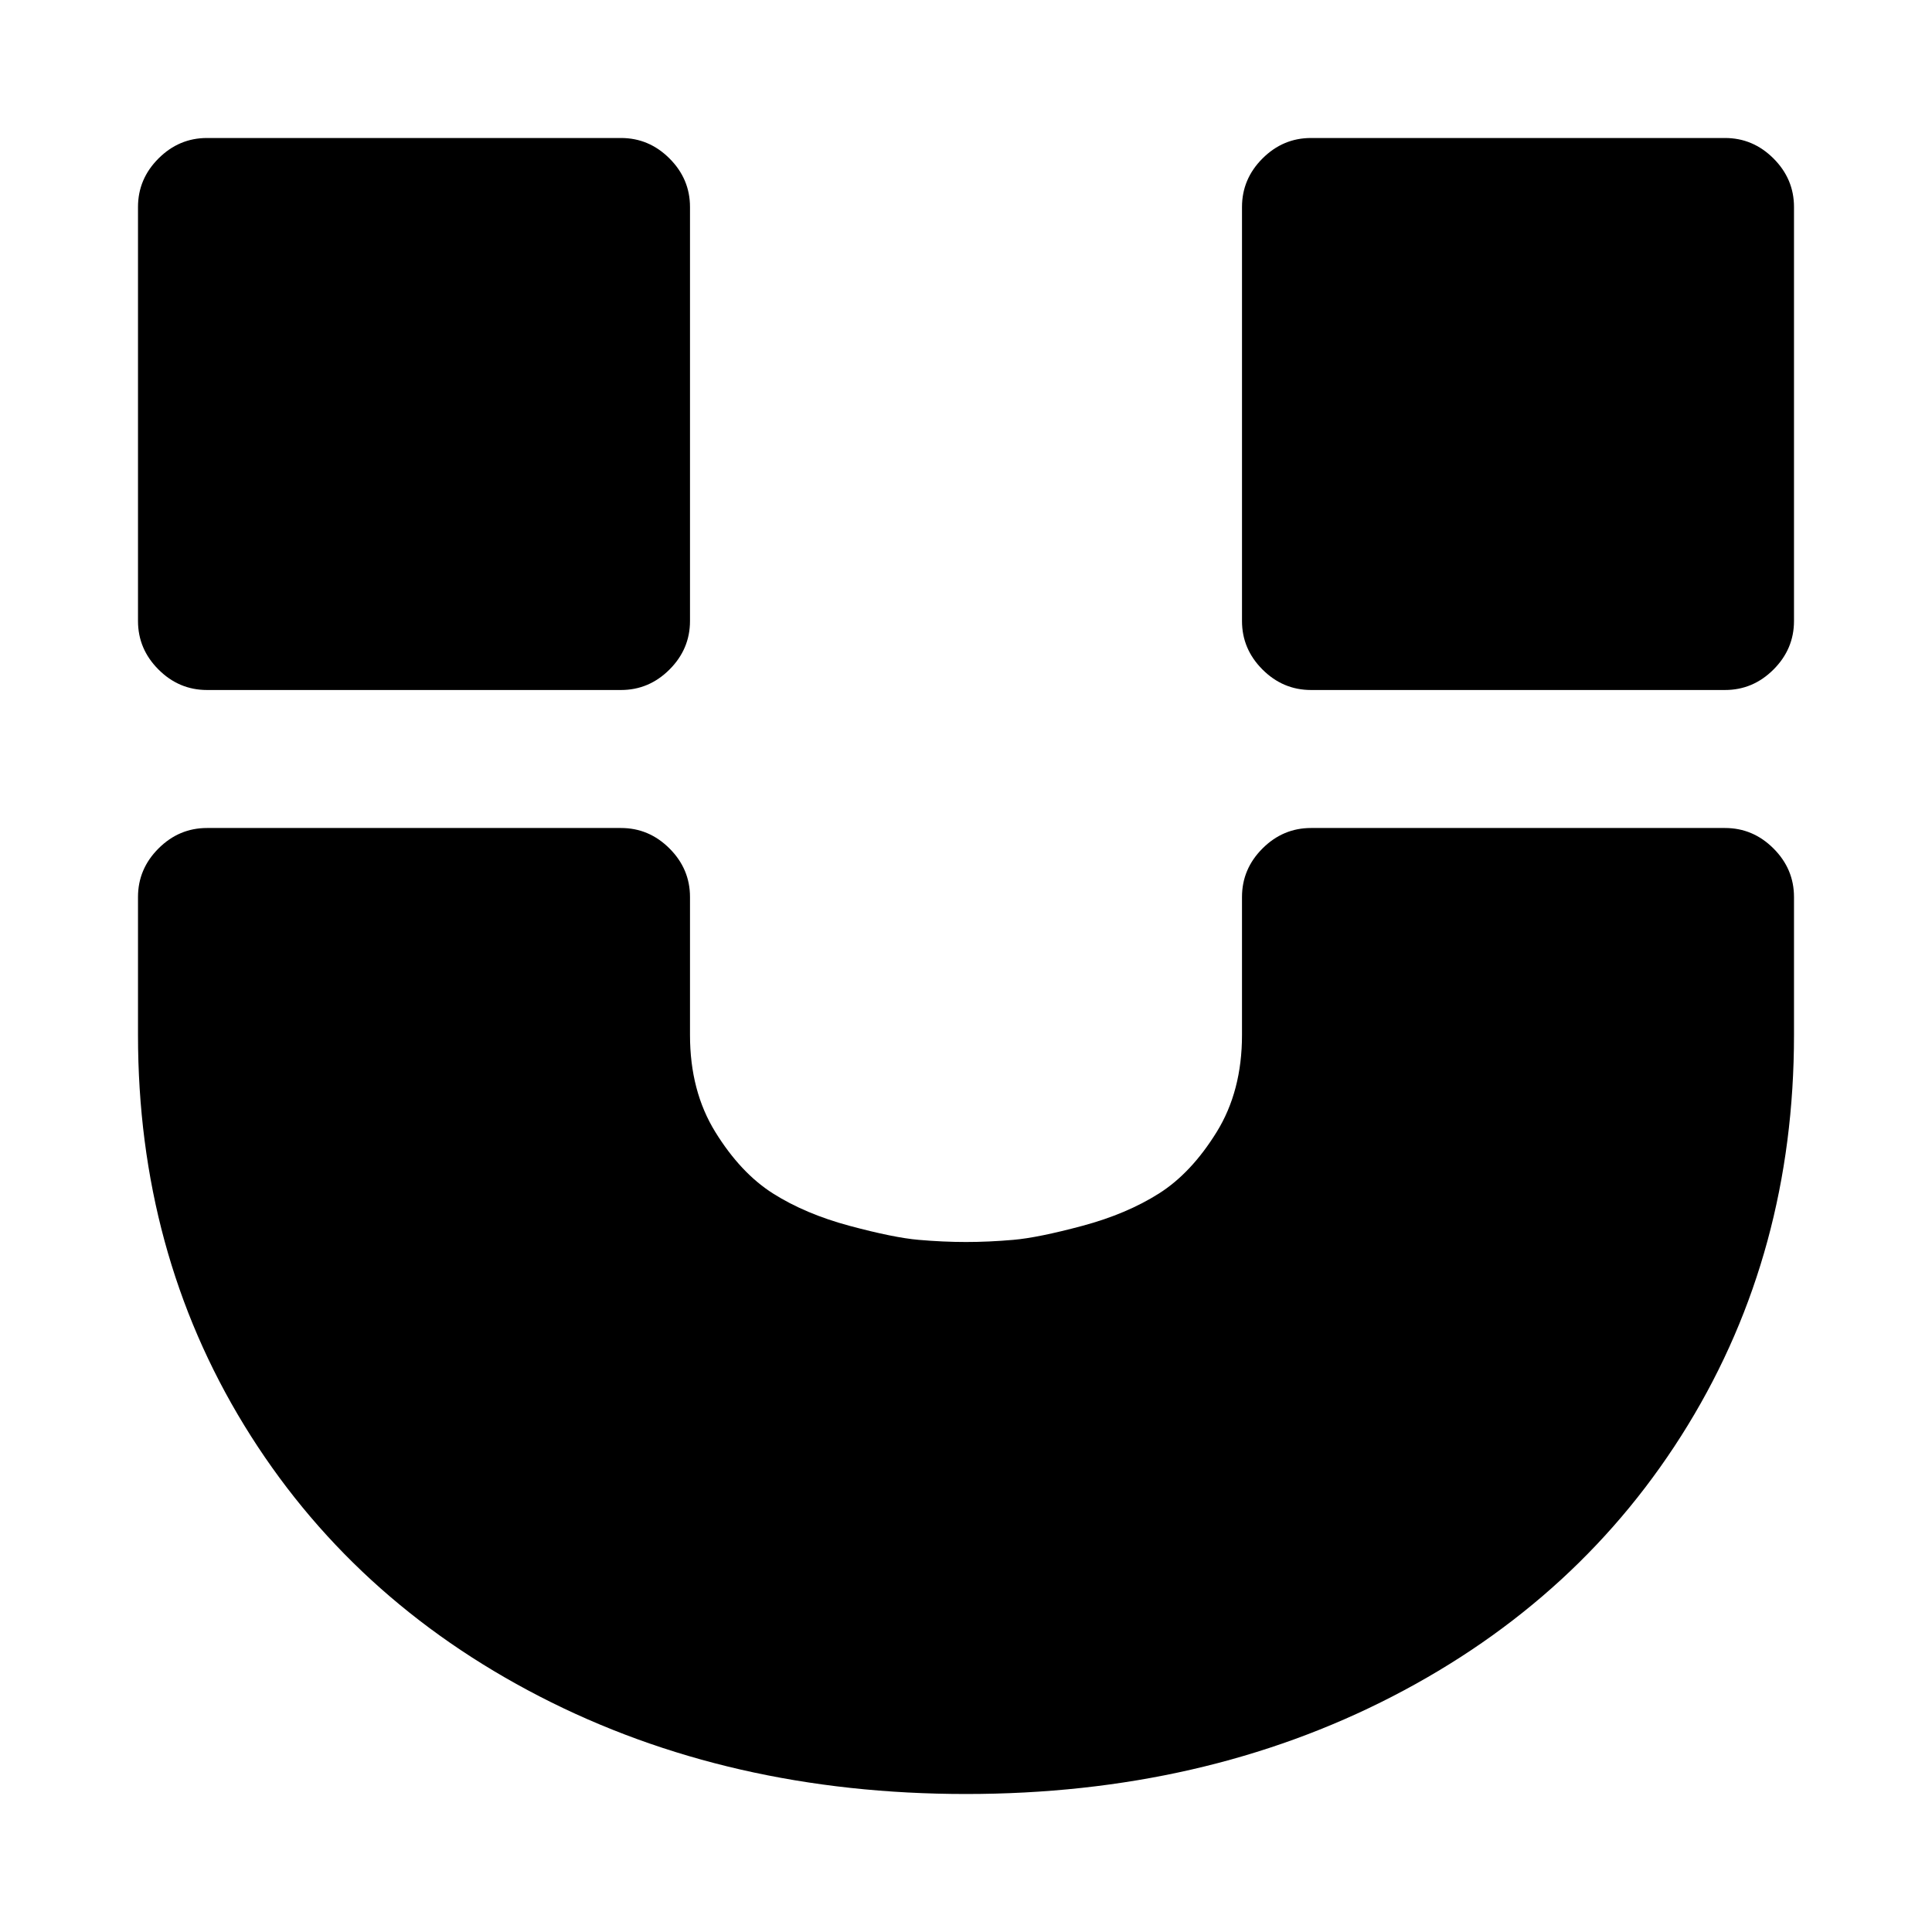 <svg width="128" height="128" viewBox="0 0 1024 1024"
     version="1.1" xmlns="http://www.w3.org/2000/svg">
    <path d="M950.857 475.429v73.143q0 114.857-56.286 206.857t-156.571 143.714T512 950.857t-226-51.714-156.571-143.714T73.143 548.571V475.429q0-14.857 10.857-25.714t25.714-10.857h219.429q14.857 0 25.714 10.857t10.857 25.714v73.143q0 29.714 13.429 51.429t30.571 32.571 40.571 17.143 36.571 7.429 25.143 1.143 25.143-1.143 36.571-7.429 40.571-17.143 30.571-32.571 13.429-51.429V475.429q0-14.857 10.857-25.714t25.714-10.857h219.429q14.857 0 25.714 10.857t10.857 25.714zM365.714 109.714v219.429q0 14.857-10.857 25.714t-25.714 10.857H109.714q-14.857 0-25.714-10.857t-10.857-25.714V109.714q0-14.857 10.857-25.714t25.714-10.857h219.429q14.857 0 25.714 10.857t10.857 25.714z m585.143 0v219.429q0 14.857-10.857 25.714t-25.714 10.857h-219.429q-14.857 0-25.714-10.857t-10.857-25.714V109.714q0-14.857 10.857-25.714t25.714-10.857h219.429q14.857 0 25.714 10.857t10.857 25.714z"/>
</svg>